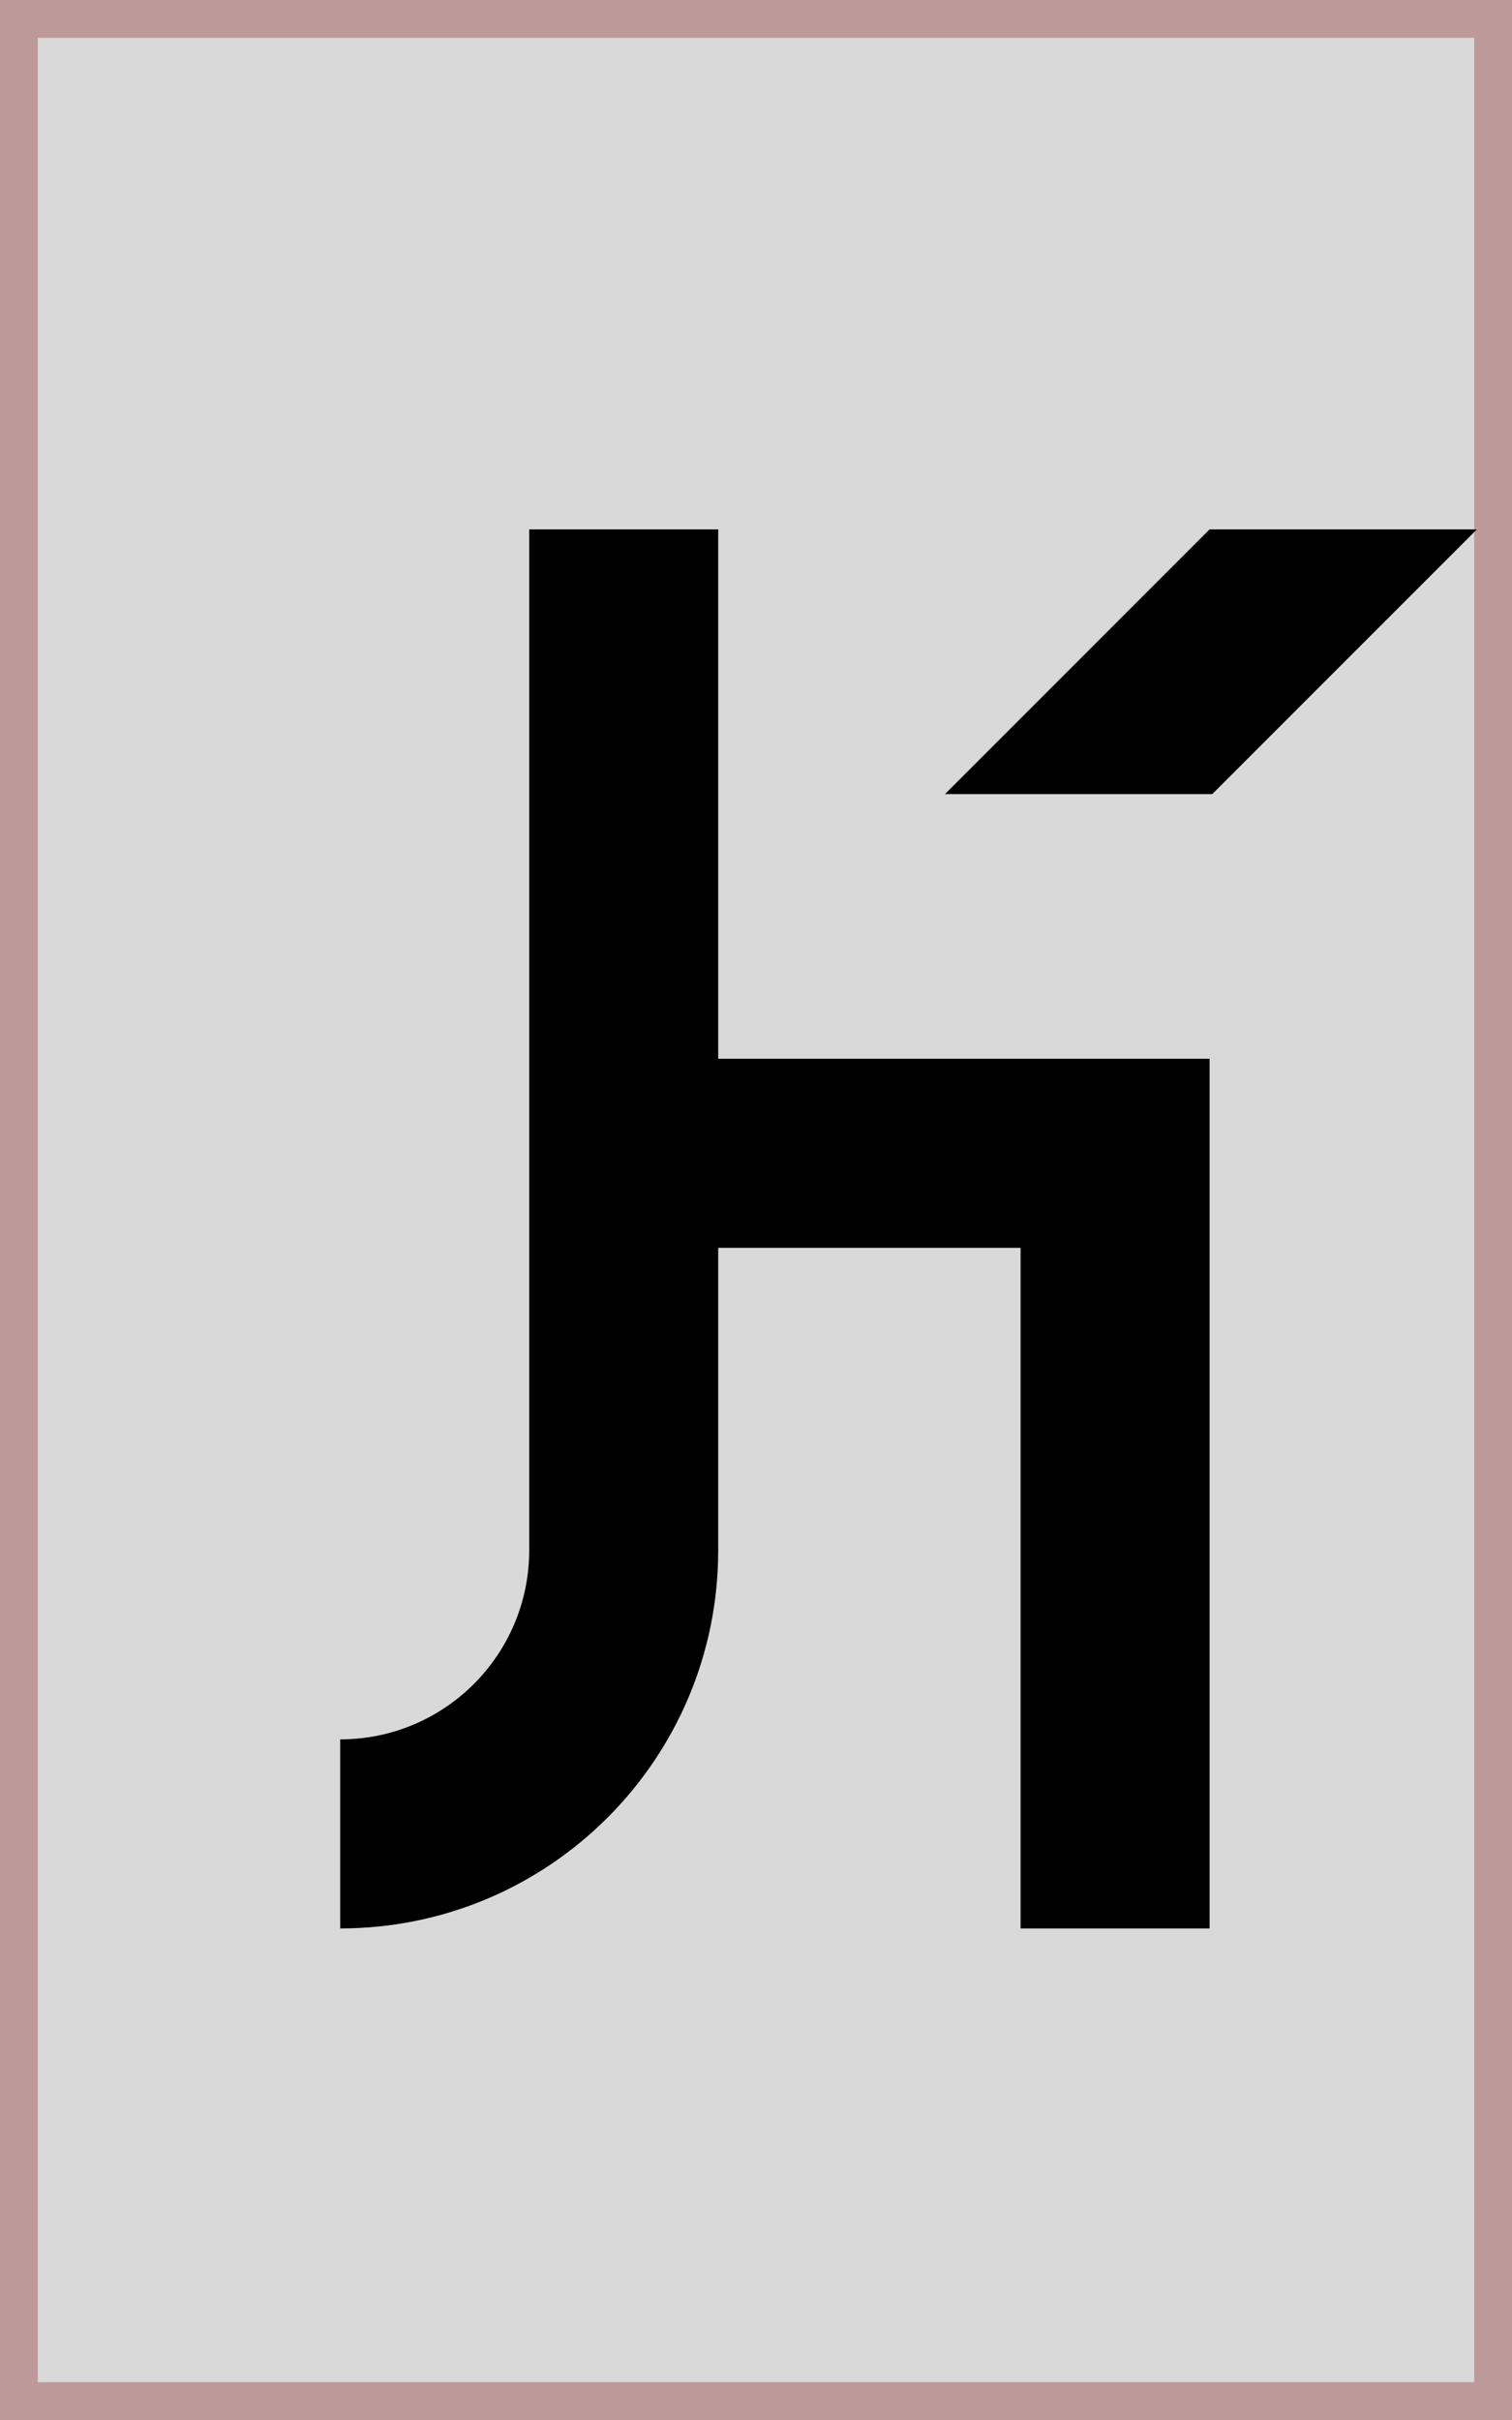 <svg width="40" height="64" viewBox="0 0 40 64" fill="none" xmlns="http://www.w3.org/2000/svg">
<rect x="0.5" y="0.5" width="39" height="63" fill="#D9D9D9" stroke="#BE9999"/>
<path d="M19 33V41C19 46.523 14.523 51 9 51V46C11.761 46 14 43.761 14 41V14H19V28H32V51H27V33H19Z" fill="black"/>
<path d="M39.071 14L32.071 21H25L32 14H39.071Z" fill="black"/>
</svg>
